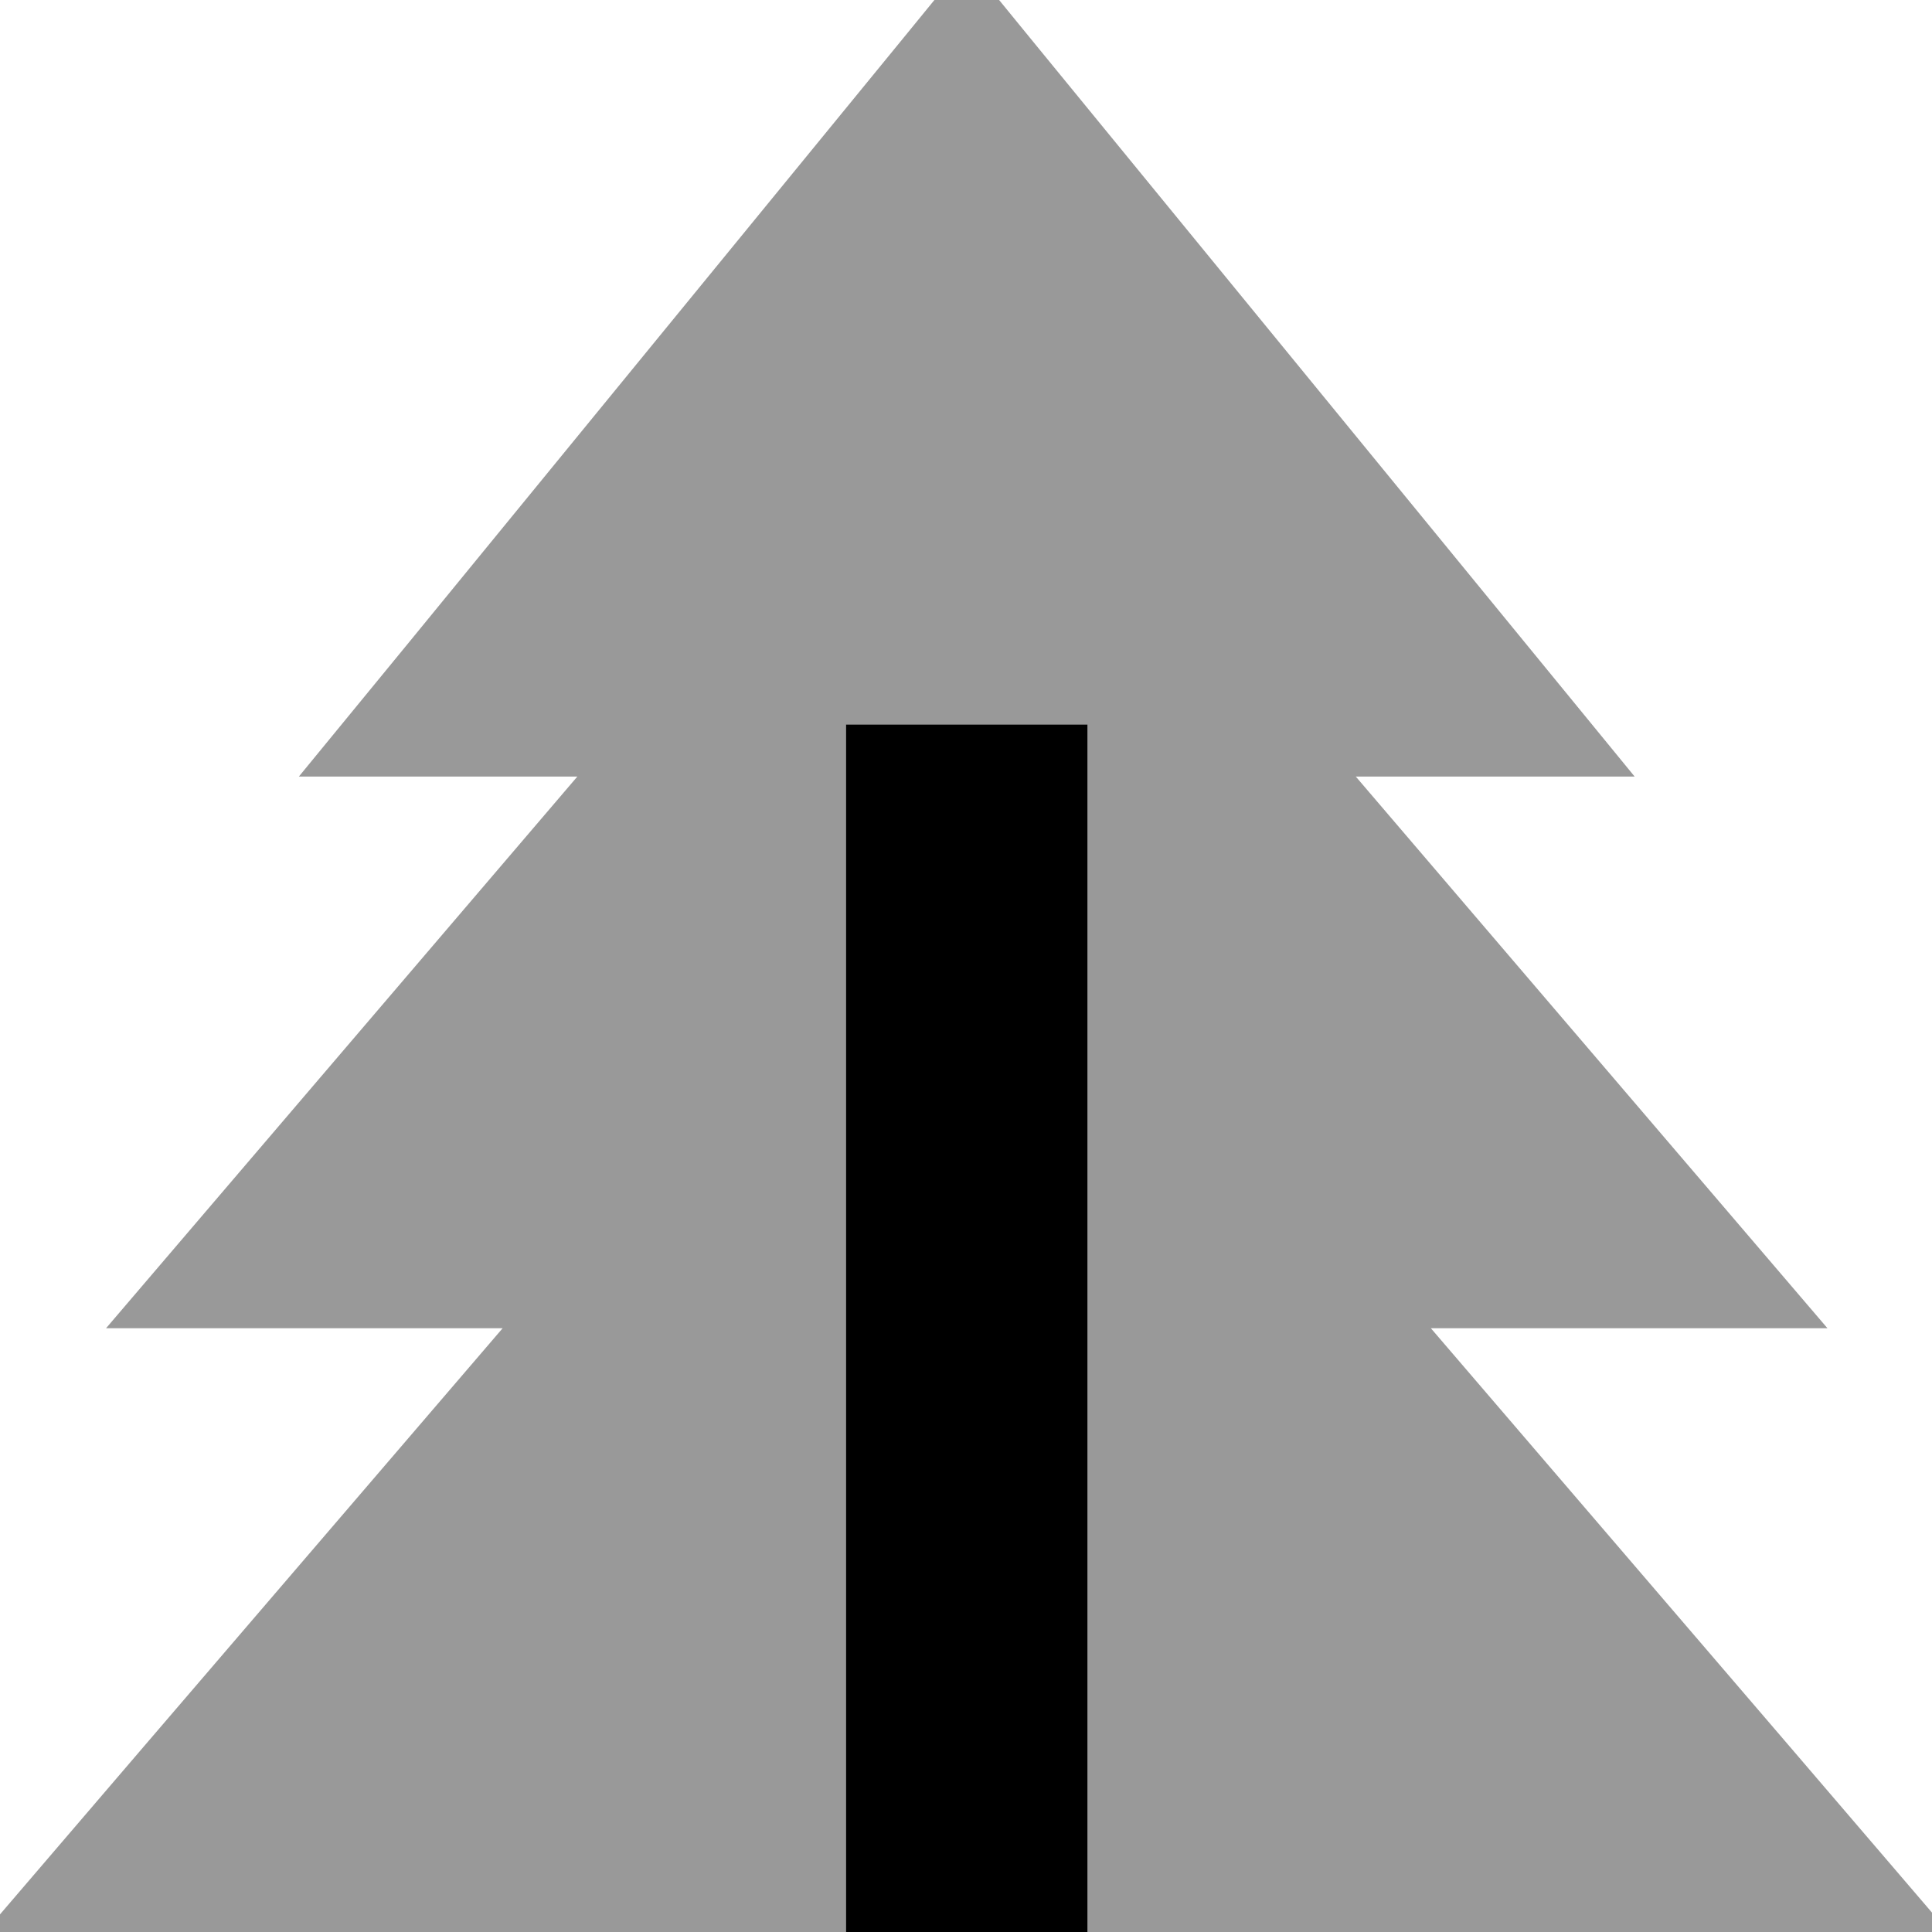 <svg xmlns="http://www.w3.org/2000/svg" viewBox="0 0 512 512"><!--! Font Awesome Pro 7.0.0 by @fontawesome - https://fontawesome.com License - https://fontawesome.com/license (Commercial License) Copyright 2025 Fonticons, Inc. --><path opacity=".4" fill="currentColor" d="M-4 512l228.2 0 0-320 64 0 0 320 228.2 0c-11.1-13-56.8-66.3-137.2-160l105.1 0c-13-15.2-54.7-64-125-146.2l73.9 0c-2.5-3-55.8-68.2-160.1-195.6l-16.9-20.7-16.9 20.7-130.9 160-29.2 35.6 73.8 0C82.8 288 41.1 336.8 28.1 352l105.1 0C52.8 445.7 7.1 499-4 512z"/><path fill="currentColor" d="M288.2 512l-64 0 0-320 64 0 0 320z"/></svg>